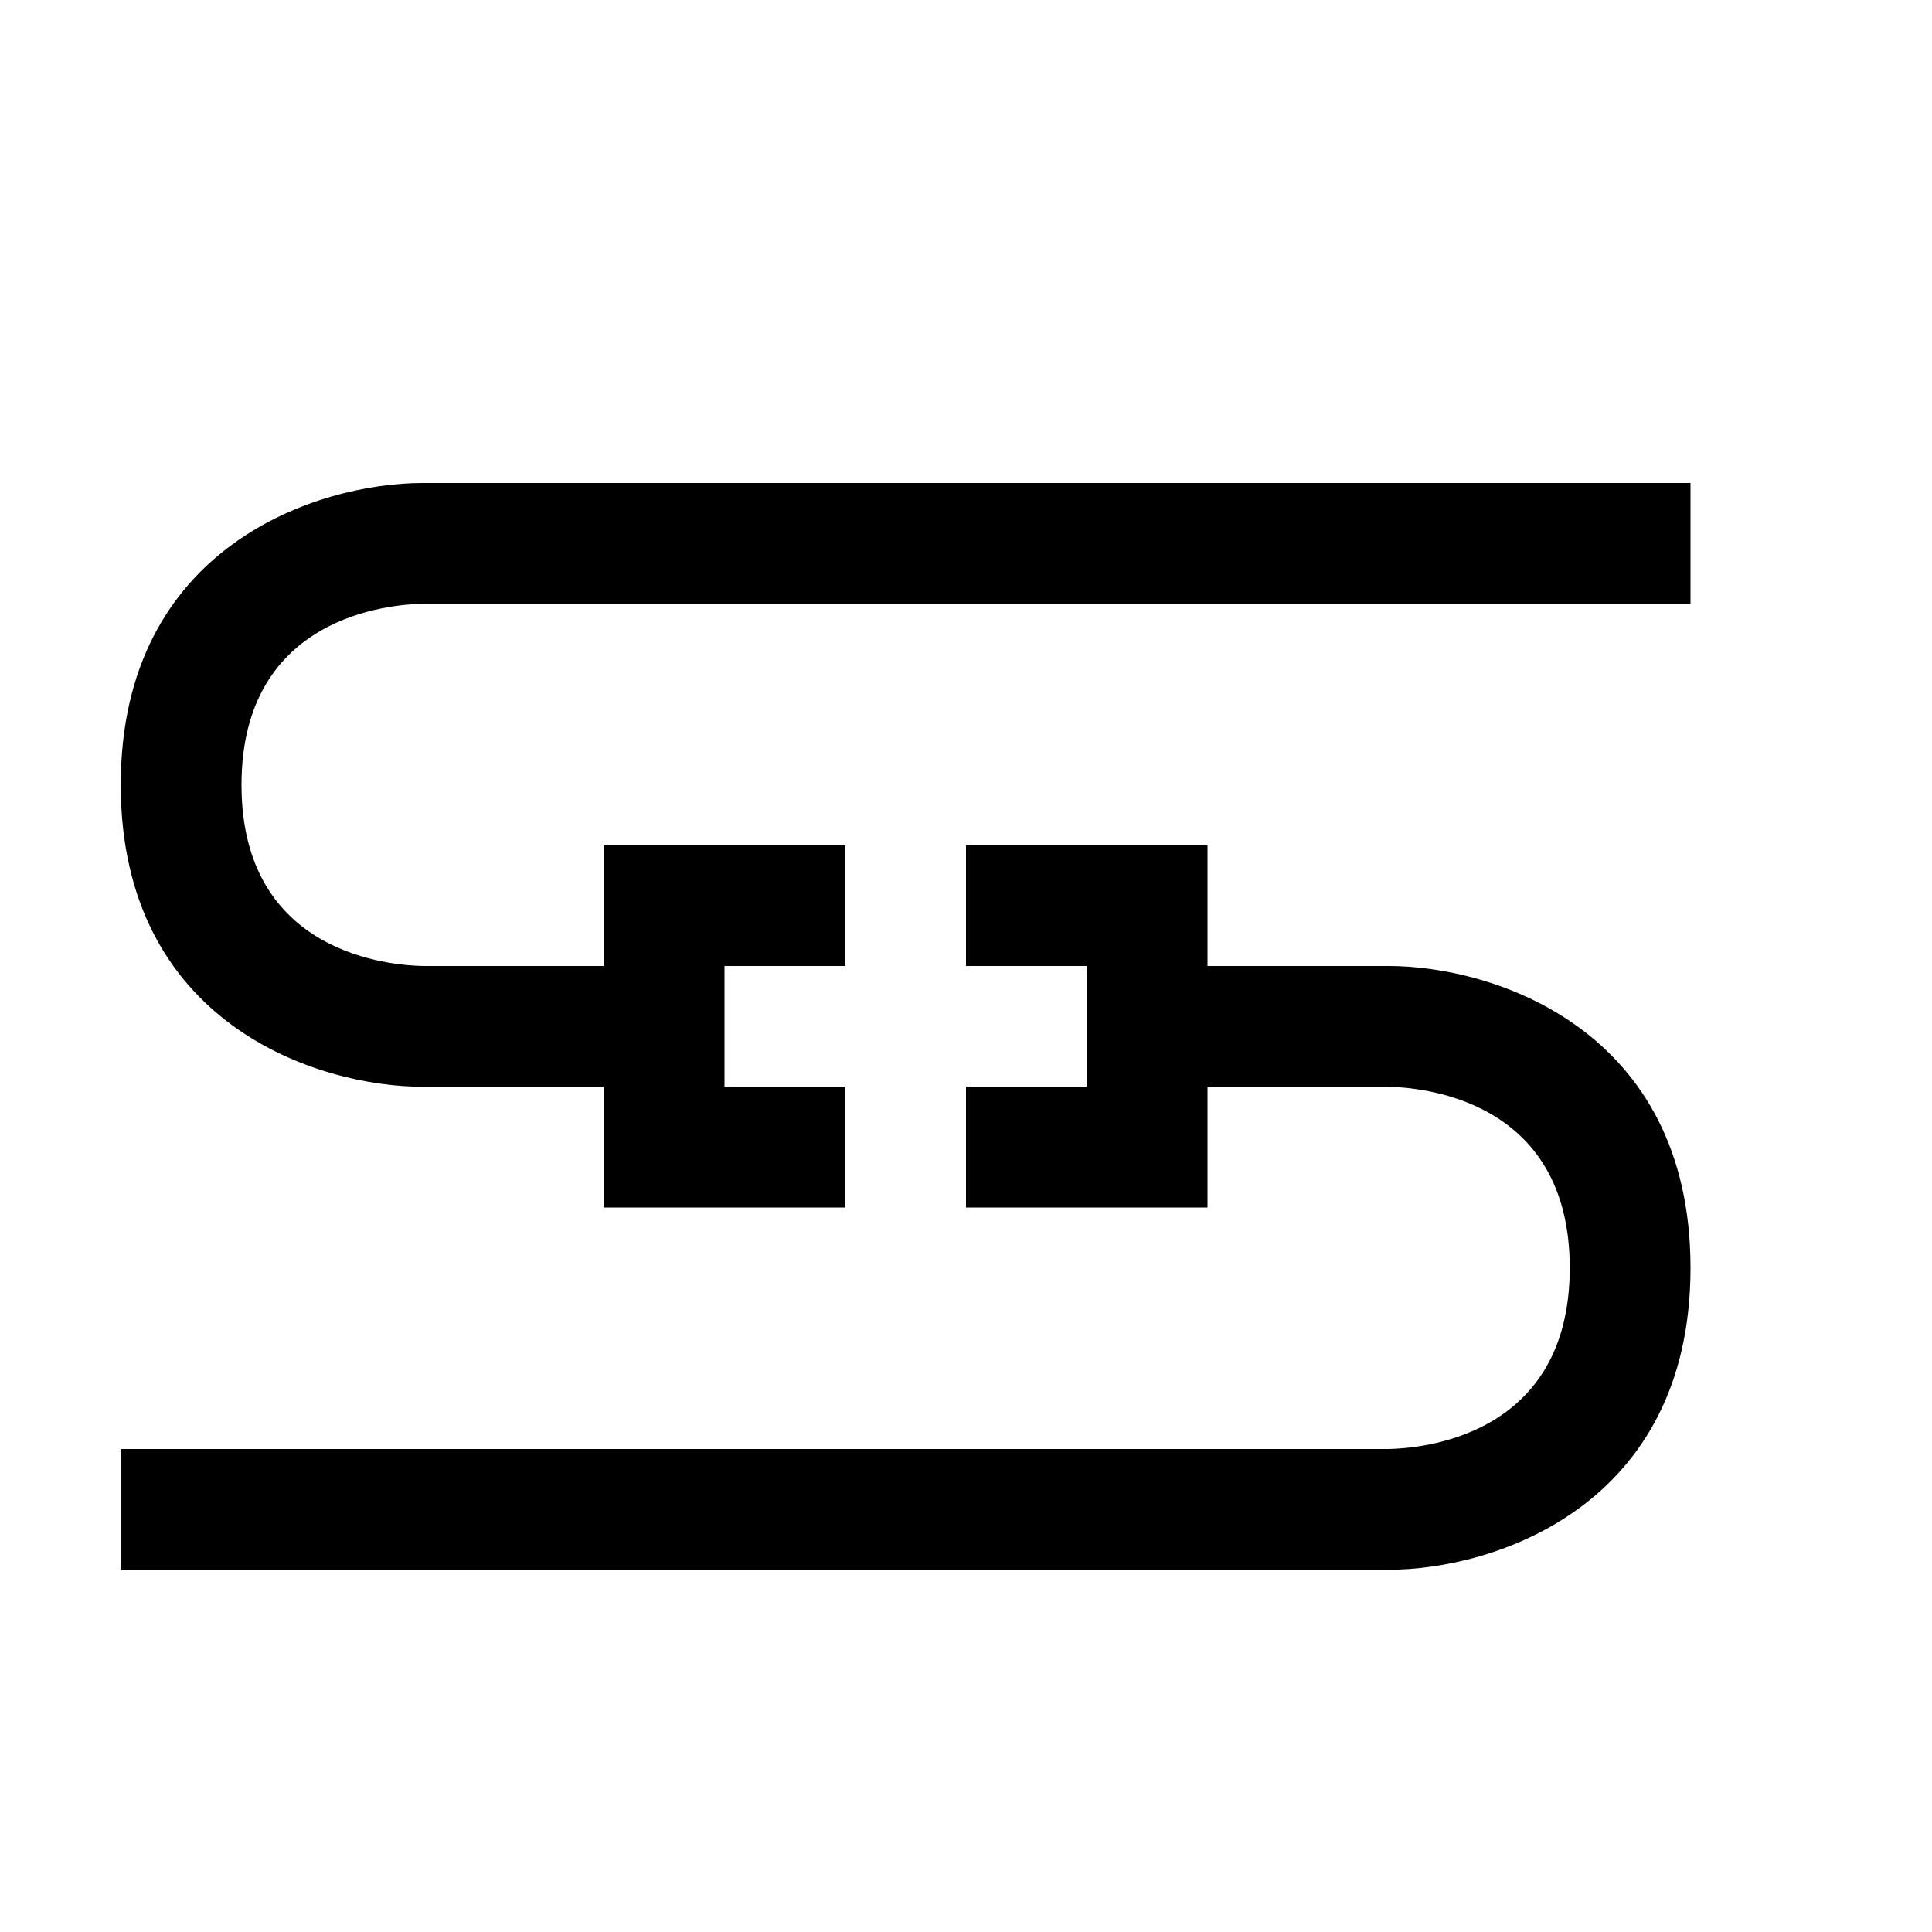 <?xml version="1.0" encoding="utf-8"?>
<!-- Generator: Adobe Illustrator 16.0.0, SVG Export Plug-In . SVG Version: 6.00 Build 0)  -->
<!DOCTYPE svg PUBLIC "-//W3C//DTD SVG 1.1//EN" "http://www.w3.org/Graphics/SVG/1.1/DTD/svg11.dtd">
<svg version="1.1" id="Capa_1" xmlns="http://www.w3.org/2000/svg" xmlns:xlink="http://www.w3.org/1999/xlink" x="0px" y="0px"
	 width="32px" height="32px" viewBox="0 0 32 32" enable-background="new 0 0 32 32" xml:space="preserve">
<path d="M4,13c0,2.82,2.5,2.99,3.01,3H10v-2h4v2h-2v2h2v2h-4v-2H7c-1.73,0-5-1.04-5-5s3.27-5,5-5h21v2H7C6.5,10.01,4,10.18,4,13z
	 M28,21c0,3.96-3.27,5-5,5H2v-2h21c0.5-0.01,3-0.18,3-3s-2.5-2.99-3.01-3H20v2h-4v-2h2v-2h-2v-2h4v2h3C24.73,16,28,17.04,28,21z"/>
</svg>

